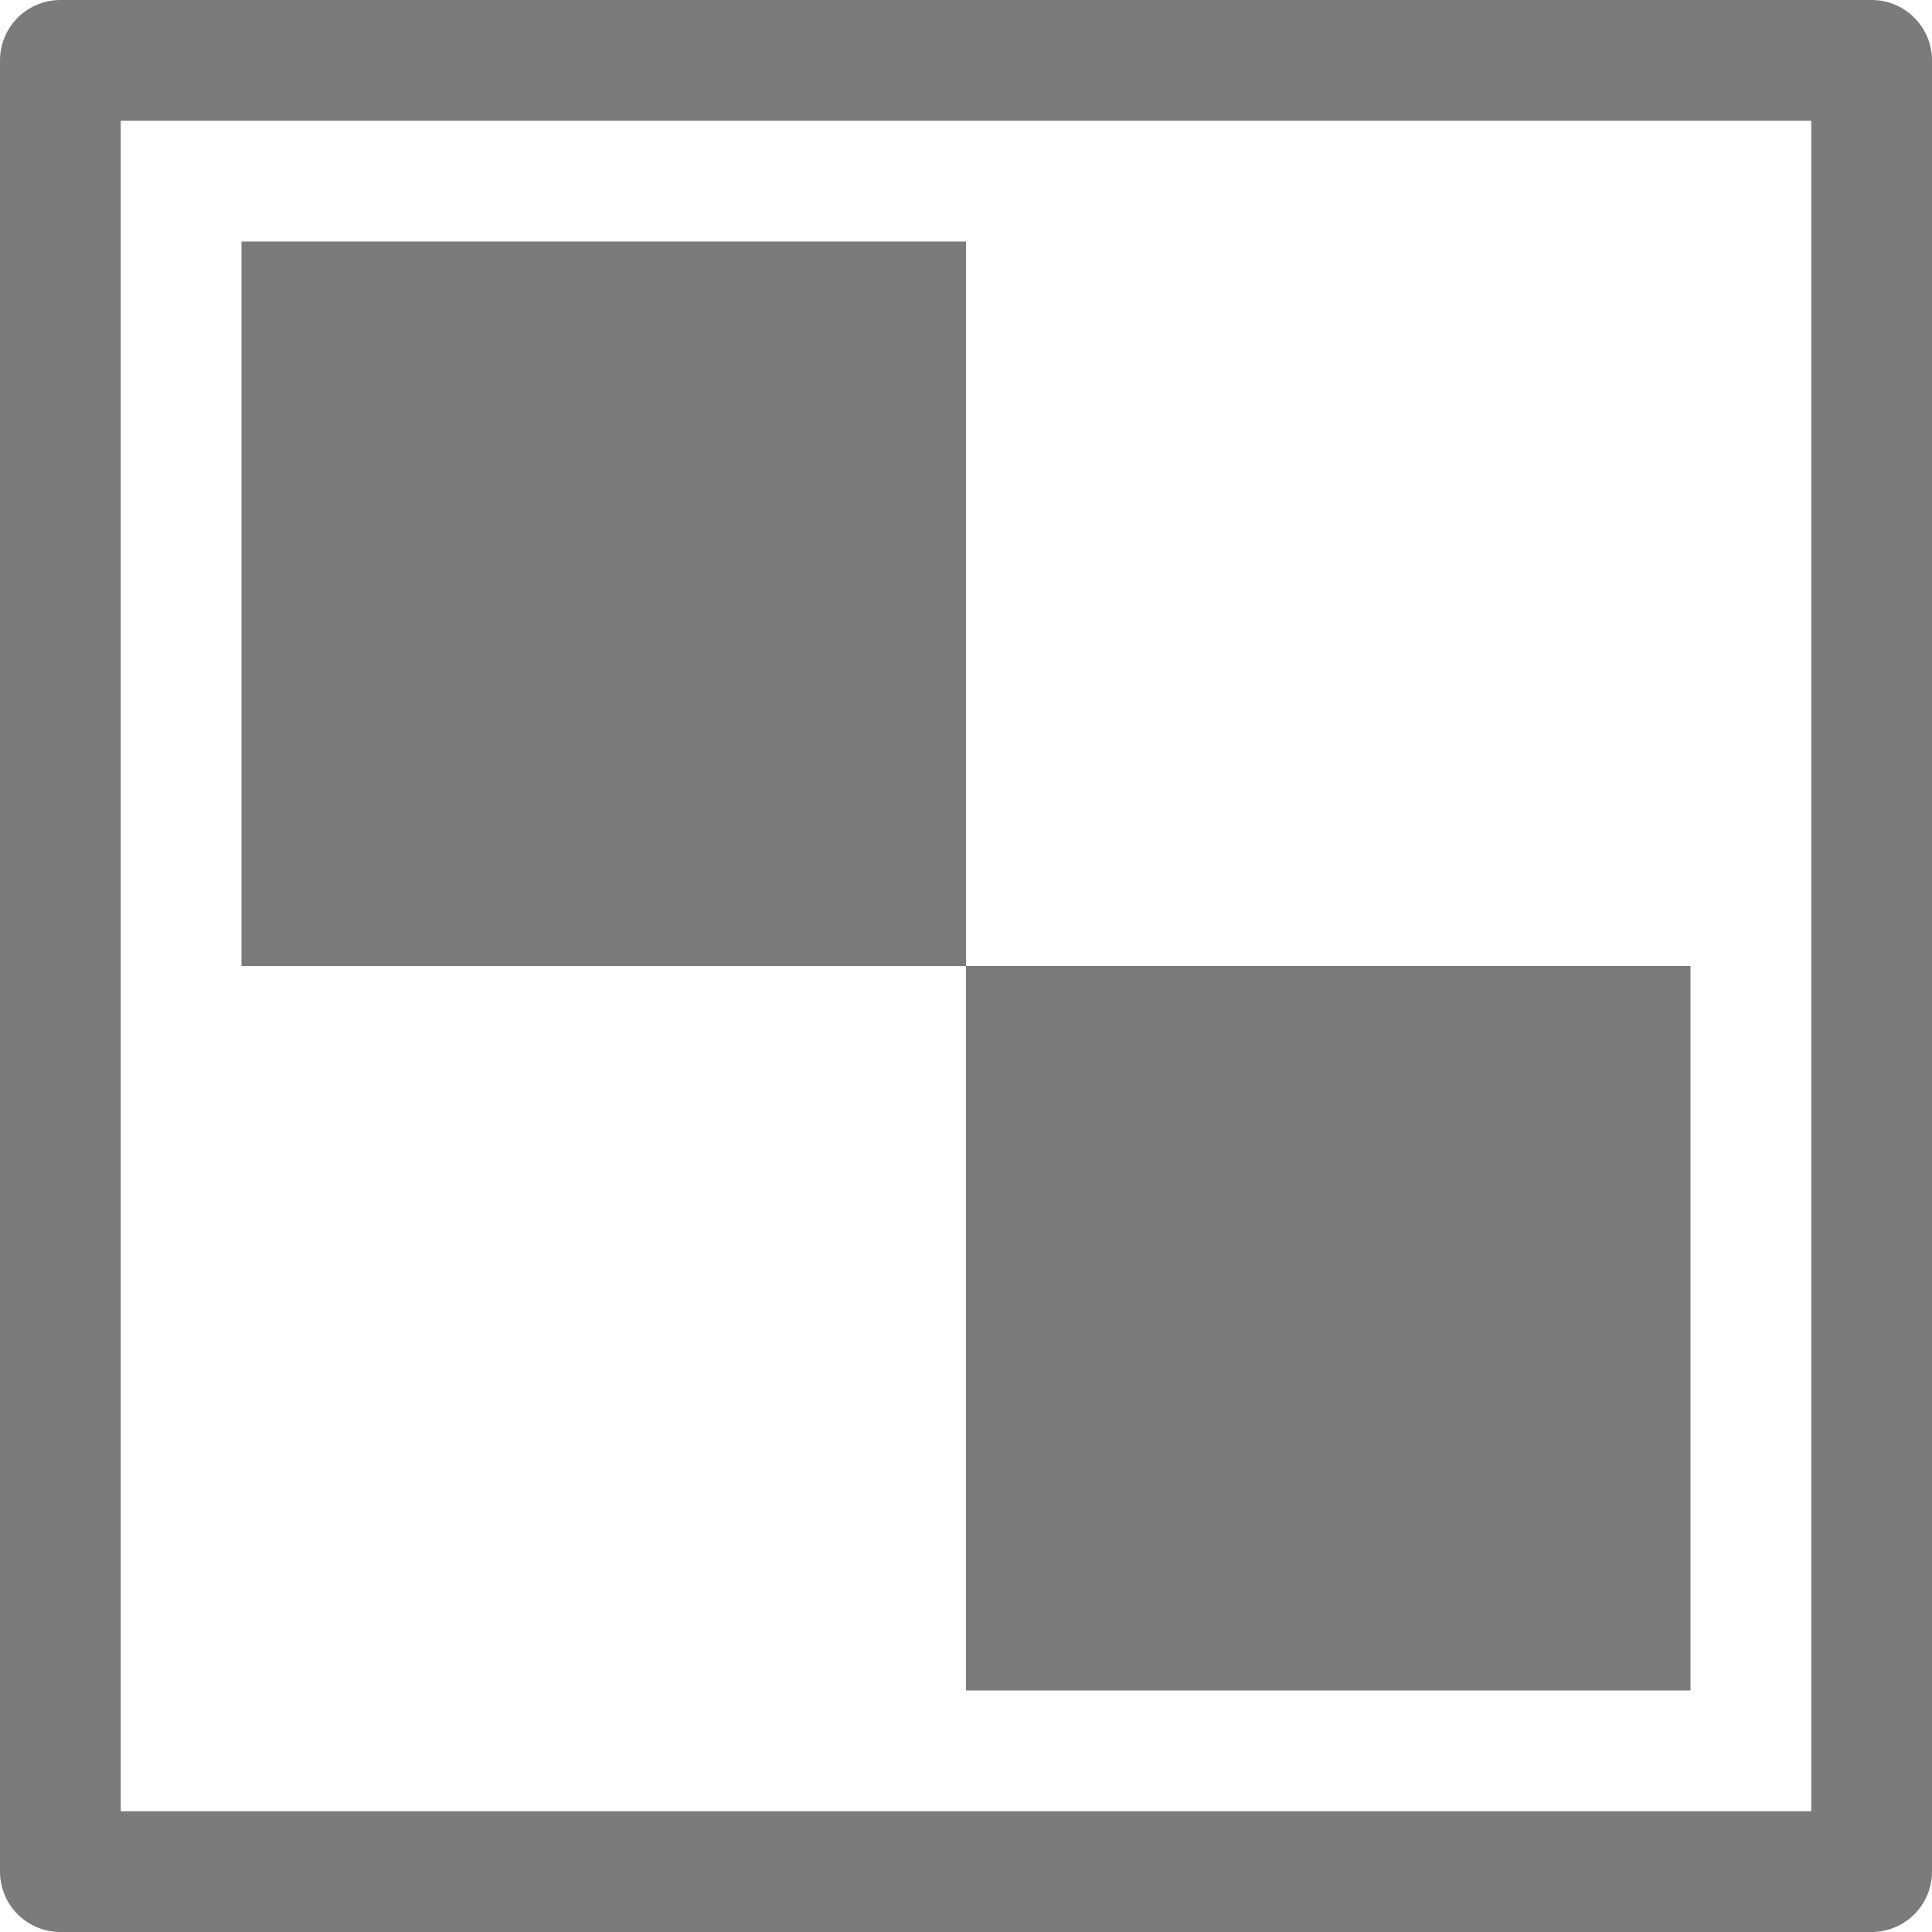 <?xml version="1.0" encoding="UTF-8"?>
<svg width="16" height="16" version="1.1" xmlns="http://www.w3.org/2000/svg" xmlns:xlink="http://www.w3.org/1999/xlink">
 <rect id="a" x="2" y="2" width="6" height="6" fill="#7b7b7b" style="paint-order:fill markers stroke"/>
 <rect x=".5" y=".5" width="15" height="15" stroke="#7b7b7b" fill="none" stroke-linecap="round" stroke-linejoin="round" stroke-width="1" style="paint-order:fill markers stroke"/>
 <use transform="translate(6,6)" width="100%" height="100%" xlink:href="#a"/>
</svg>
